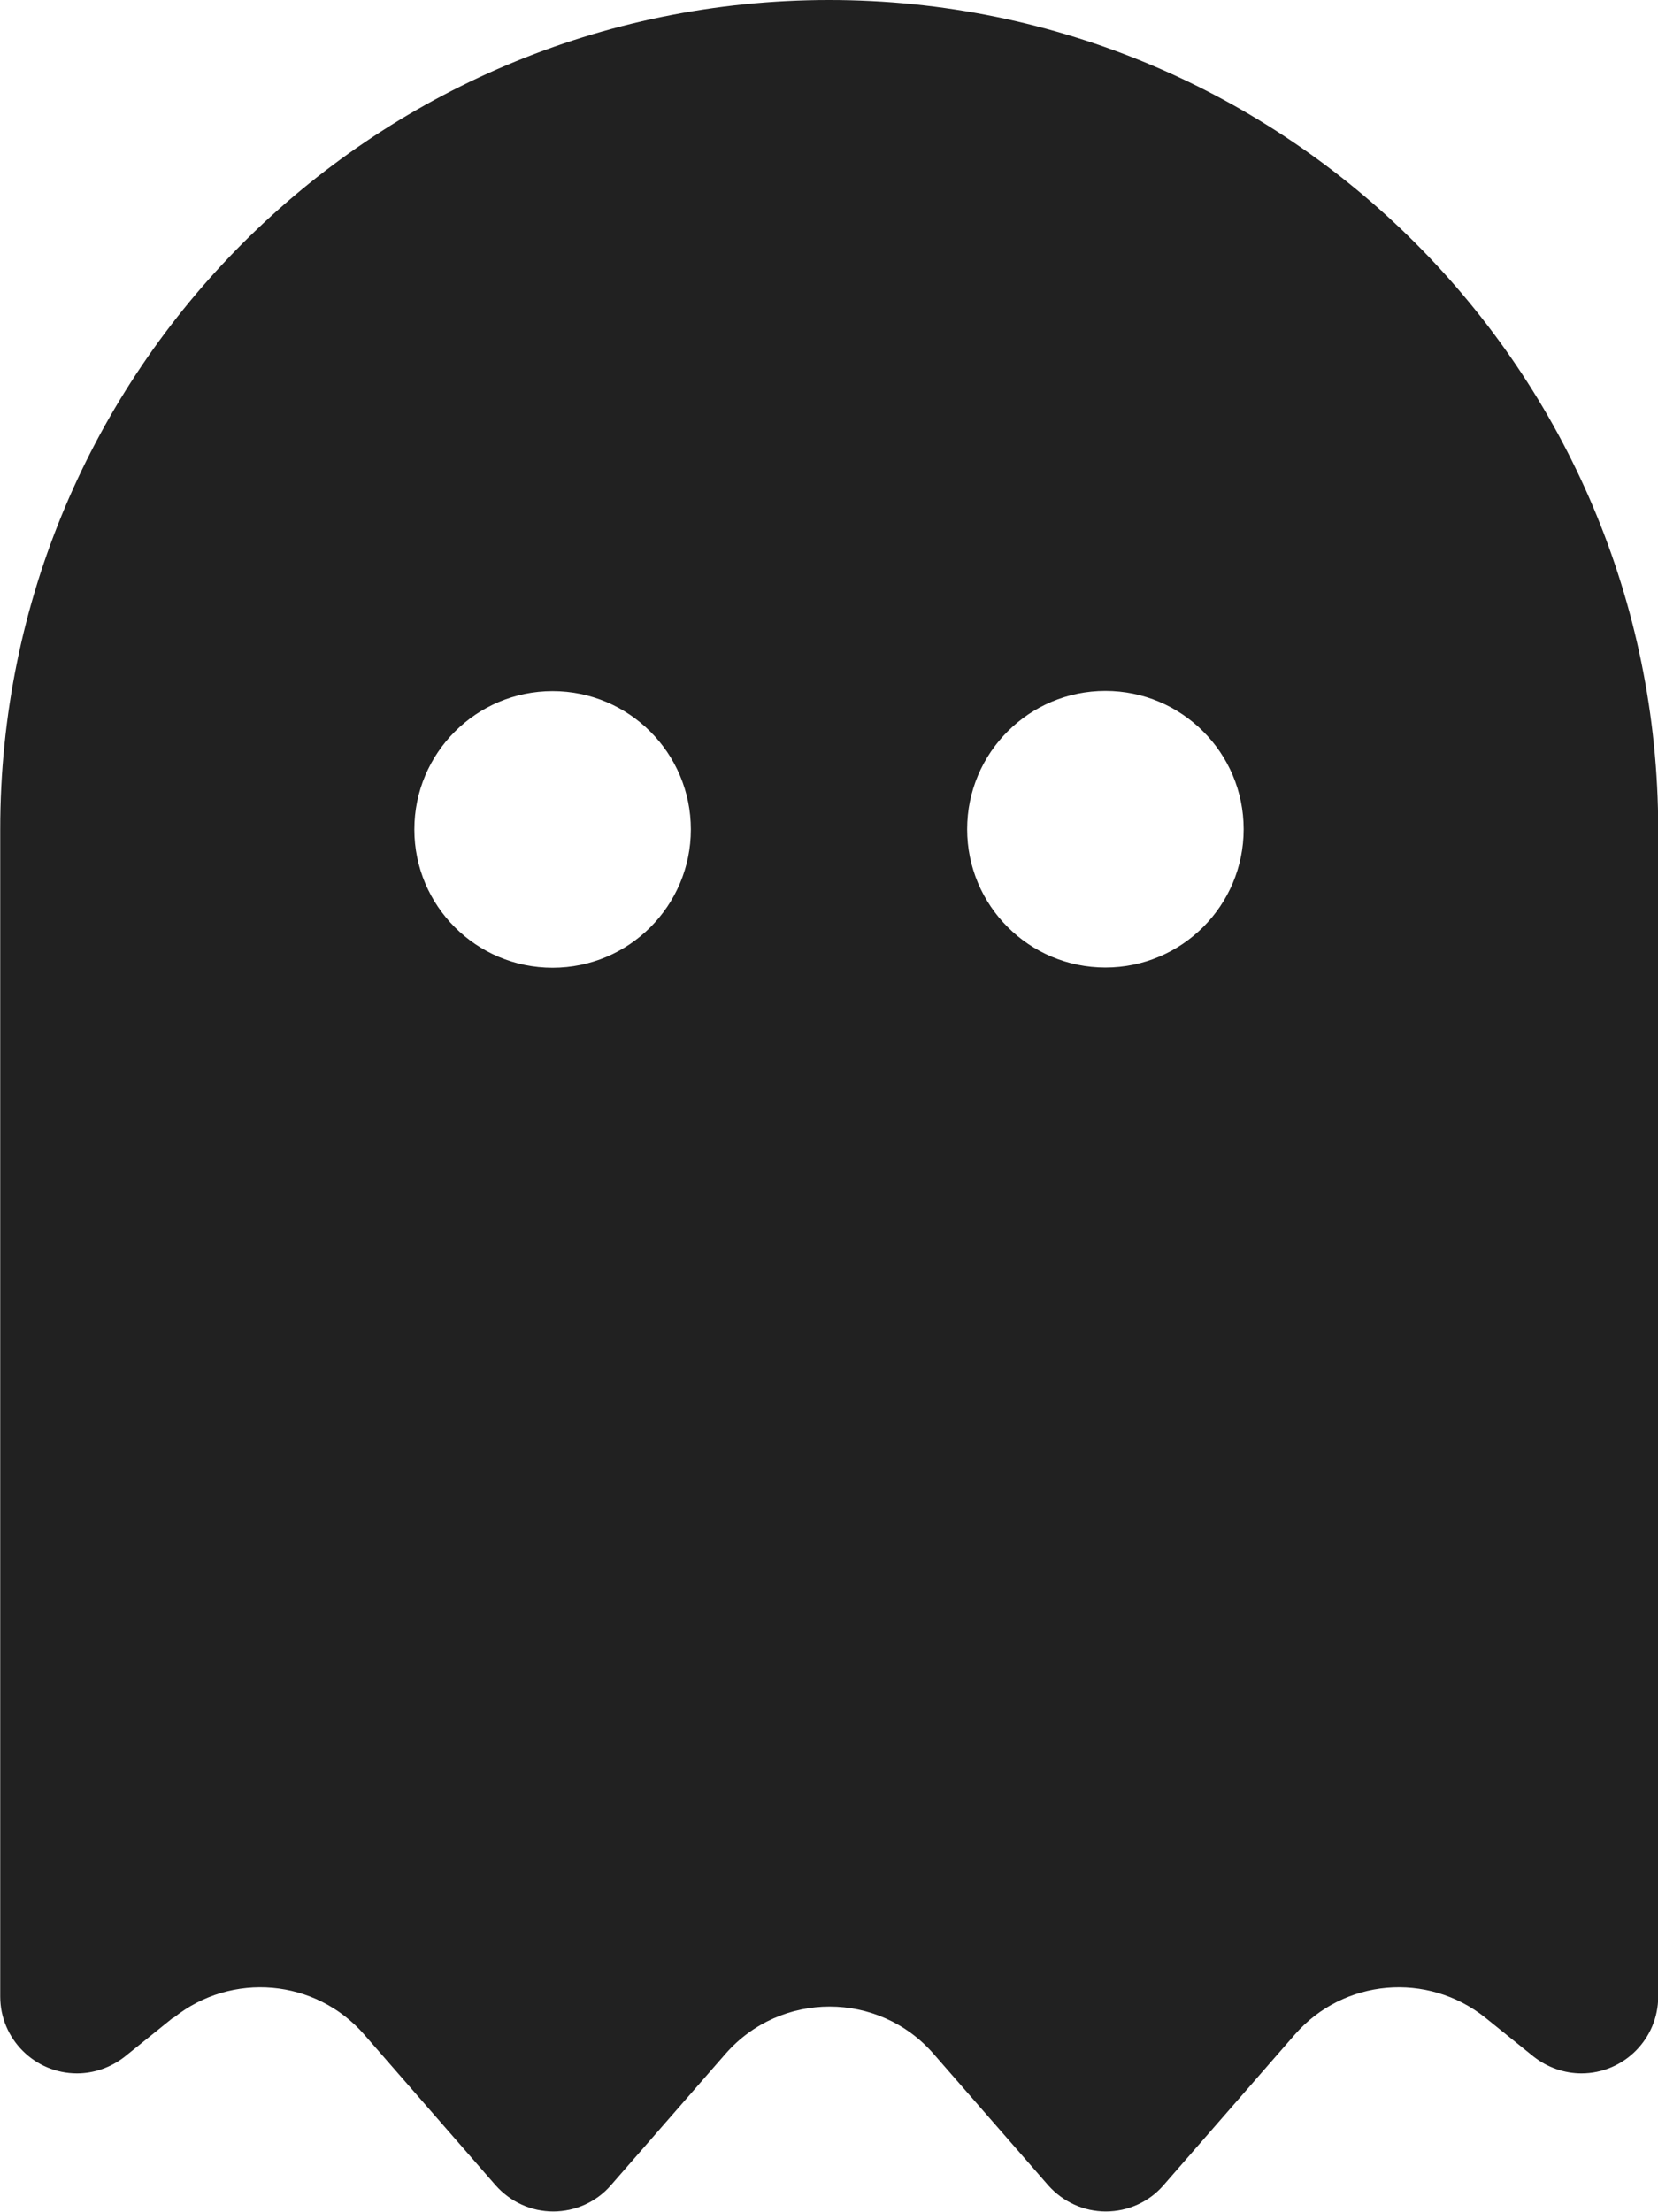 <?xml version="1.0" encoding="UTF-8"?>
<svg id="Capa_2" data-name="Capa 2" xmlns="http://www.w3.org/2000/svg" viewBox="0 0 77.95 103.94">
  <defs>
    <style>
      .cls-1 {
        fill: #212121;
      }
    </style>
  </defs>
  <g id="Capa_1-2" data-name="Capa 1">
    <path class="cls-1" d="M8.14,94.82l-2.27,1.83c-.65.51-1.44.79-2.25.79-1.99,0-3.61-1.62-3.61-3.61v-54.85C0,17.46,17.46,0,38.98,0s38.98,17.46,38.98,38.98v54.85c0,1.99-1.62,3.61-3.61,3.61-.81,0-1.6-.28-2.25-.79l-2.27-1.83c-2.72-2.17-6.66-1.83-8.95.79l-6.19,7.1c-.67.77-1.66,1.22-2.7,1.22s-2.01-.45-2.7-1.22l-5.4-6.19c-2.58-2.96-7.19-2.96-9.78,0l-5.4,6.19c-.67.77-1.66,1.22-2.7,1.22s-2.01-.45-2.7-1.22l-6.19-7.1c-2.29-2.62-6.23-2.96-8.95-.79M32.48,38.98c0-3.59-2.91-6.5-6.5-6.5s-6.5,2.91-6.5,6.5,2.91,6.5,6.5,6.5,6.5-2.91,6.5-6.5M51.97,45.47c3.59,0,6.5-2.91,6.5-6.5s-2.91-6.5-6.5-6.5-6.5,2.91-6.5,6.5,2.91,6.5,6.5,6.5"/>
  </g>
</svg>